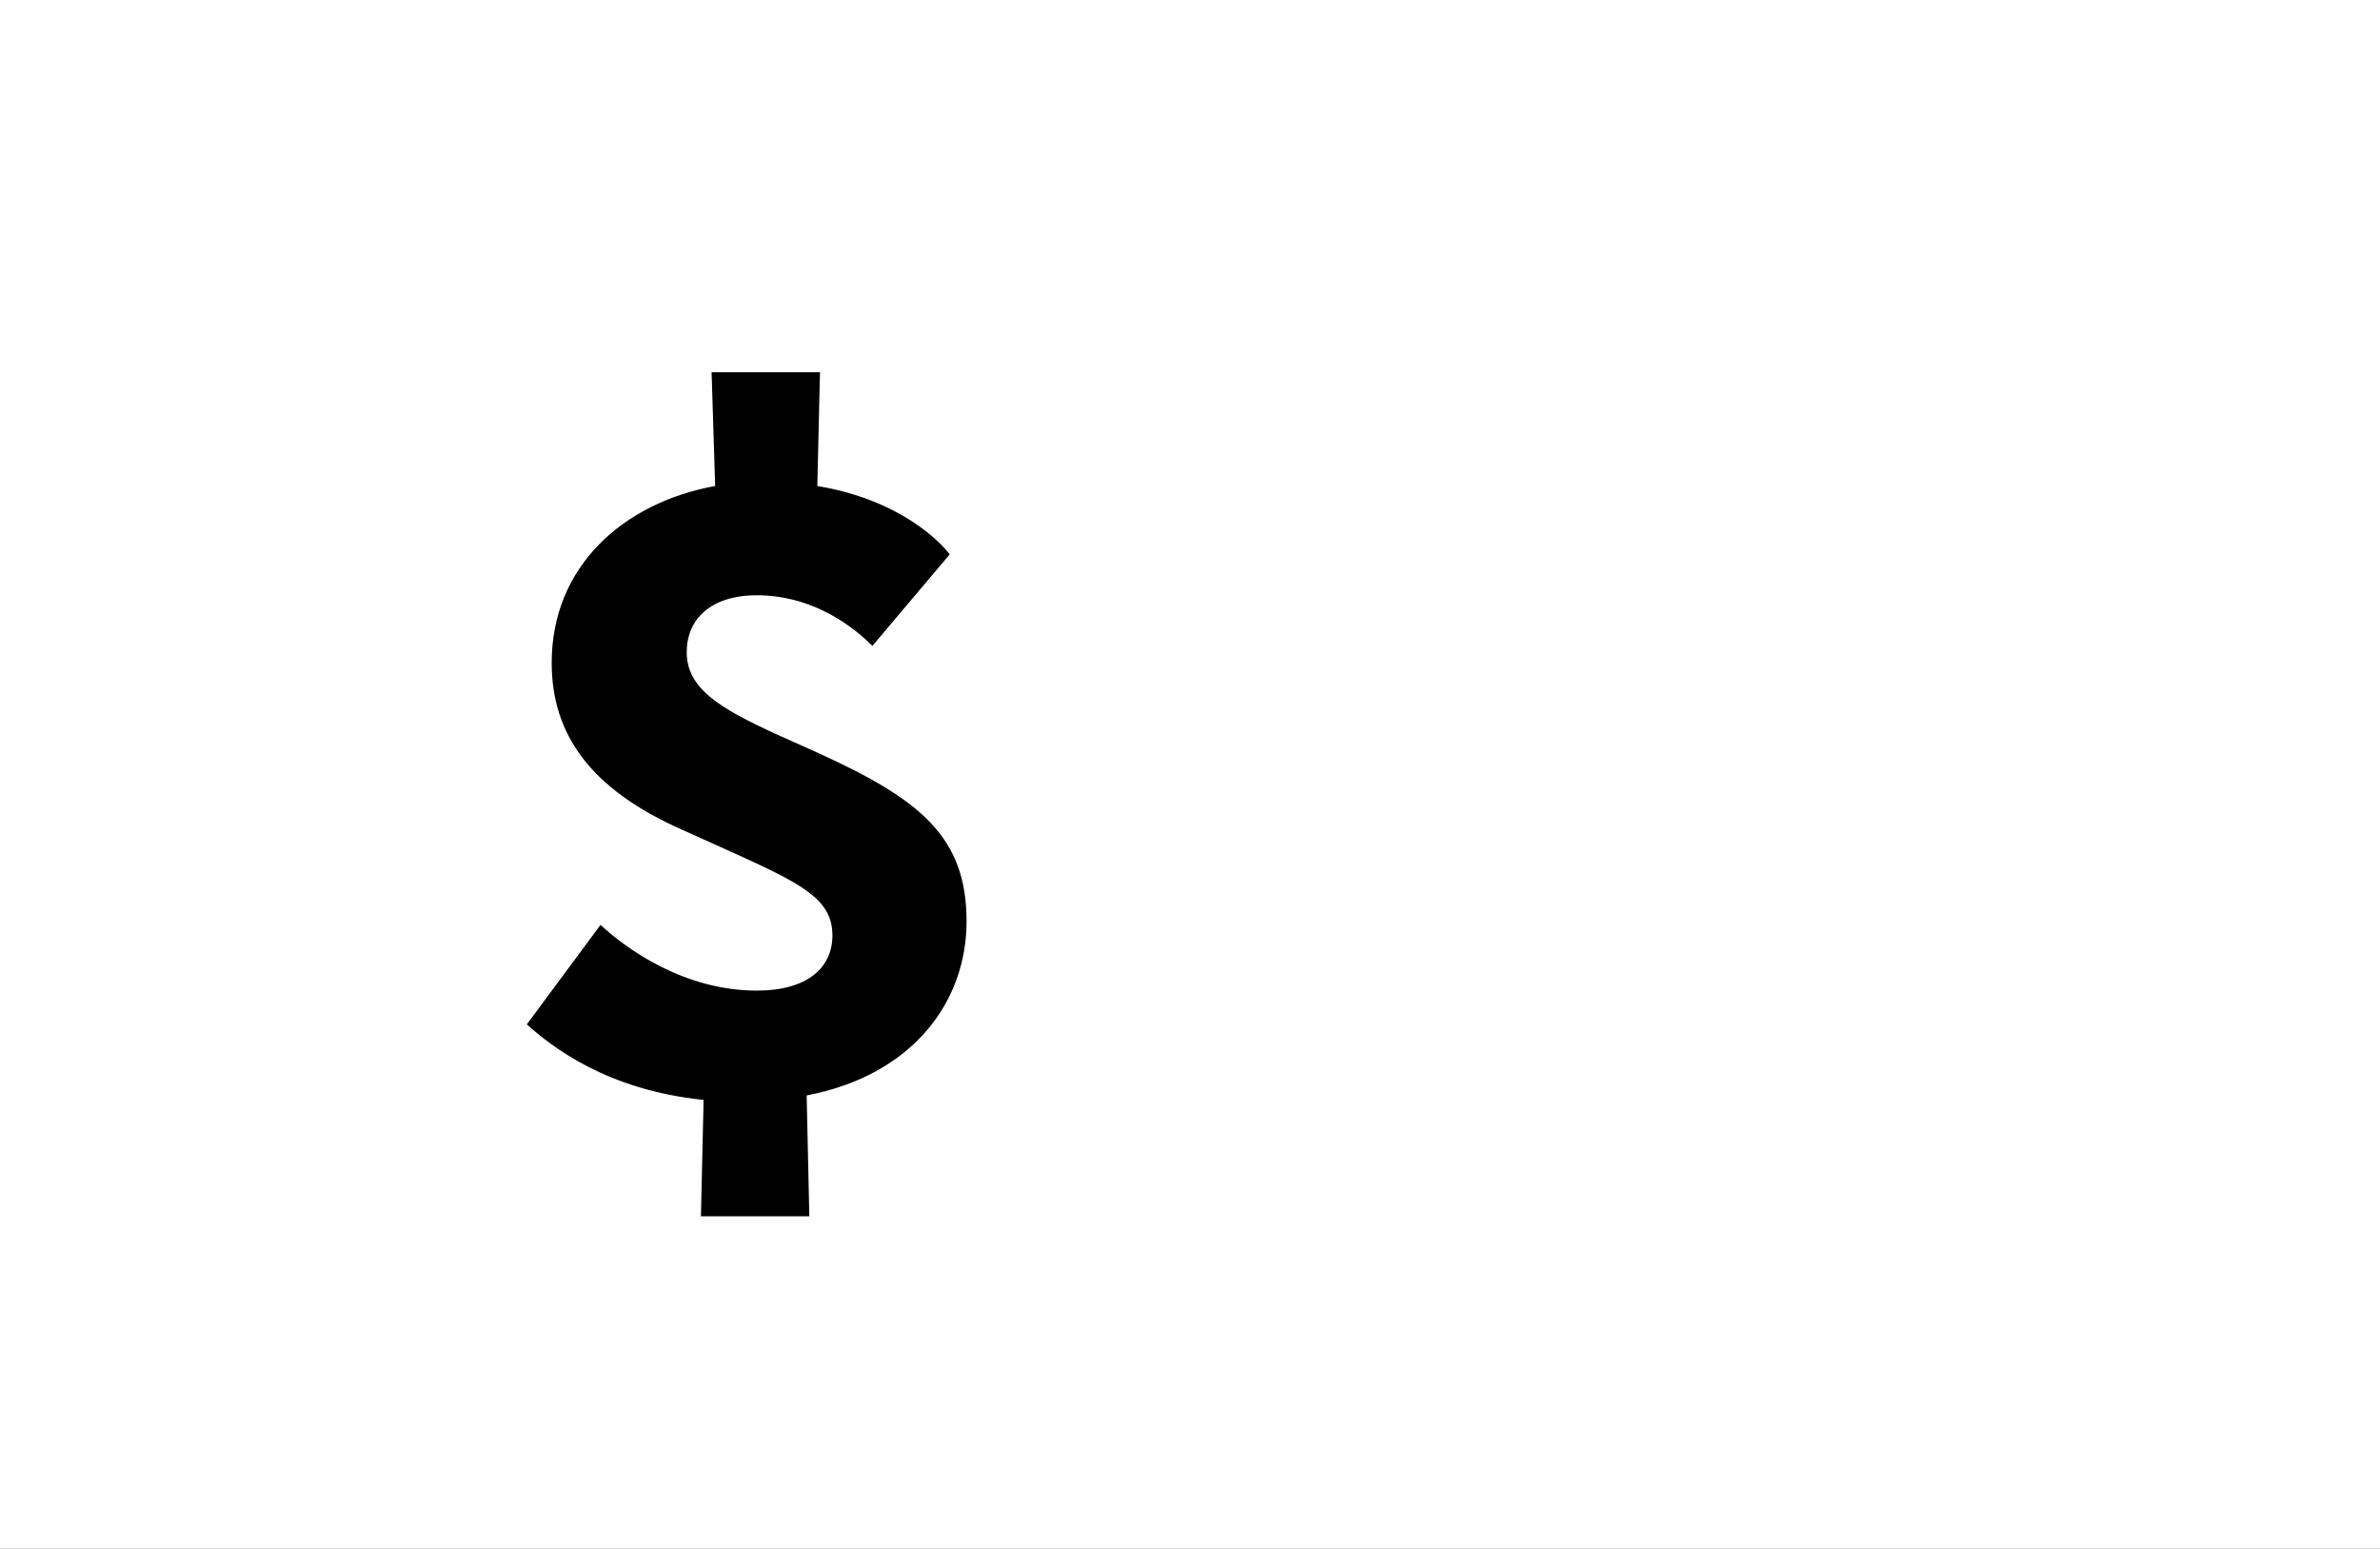 <?xml version="1.0" encoding="UTF-8"?>
<svg height="1743" version="1.1" width="2679" xmlns="http://www.w3.org/2000/svg" xmlns:xlink="http://www.w3.org/1999/xlink">
 <rect width="100%" height="100%" fill="#808080" stroke="none"/>
 <path d="M0,0 l2679,0 l0,1743 l-2679,0 Z M0,0" fill="rgb(255,255,255)" transform="matrix(1,0,0,-1,0,1743)"/>
 <path d="M340,-126 l-3,136 c120,23,180,106,180,196 c0,95,-52,137,-166,189 l-49,22 c-63,29,-100,51,-100,92 c0,37,27,64,79,64 c56,0,101,-28,130,-57 l87,103 c-8,11,-53,61,-149,77 l3,128 l-122,0 l4,-128 c-104,-19,-184,-91,-184,-199 c0,-80,43,-142,147,-188 l60,-27 c77,-35,109,-52,109,-92 c0,-36,-28,-62,-85,-62 c-81,0,-146,46,-176,74 l-83,-112 c28,-25,90,-74,199,-85 l-3,-131 Z M340,-126" fill="rgb(0,0,0)" transform="matrix(1,0,0,-1,571,1243)"/>
</svg>